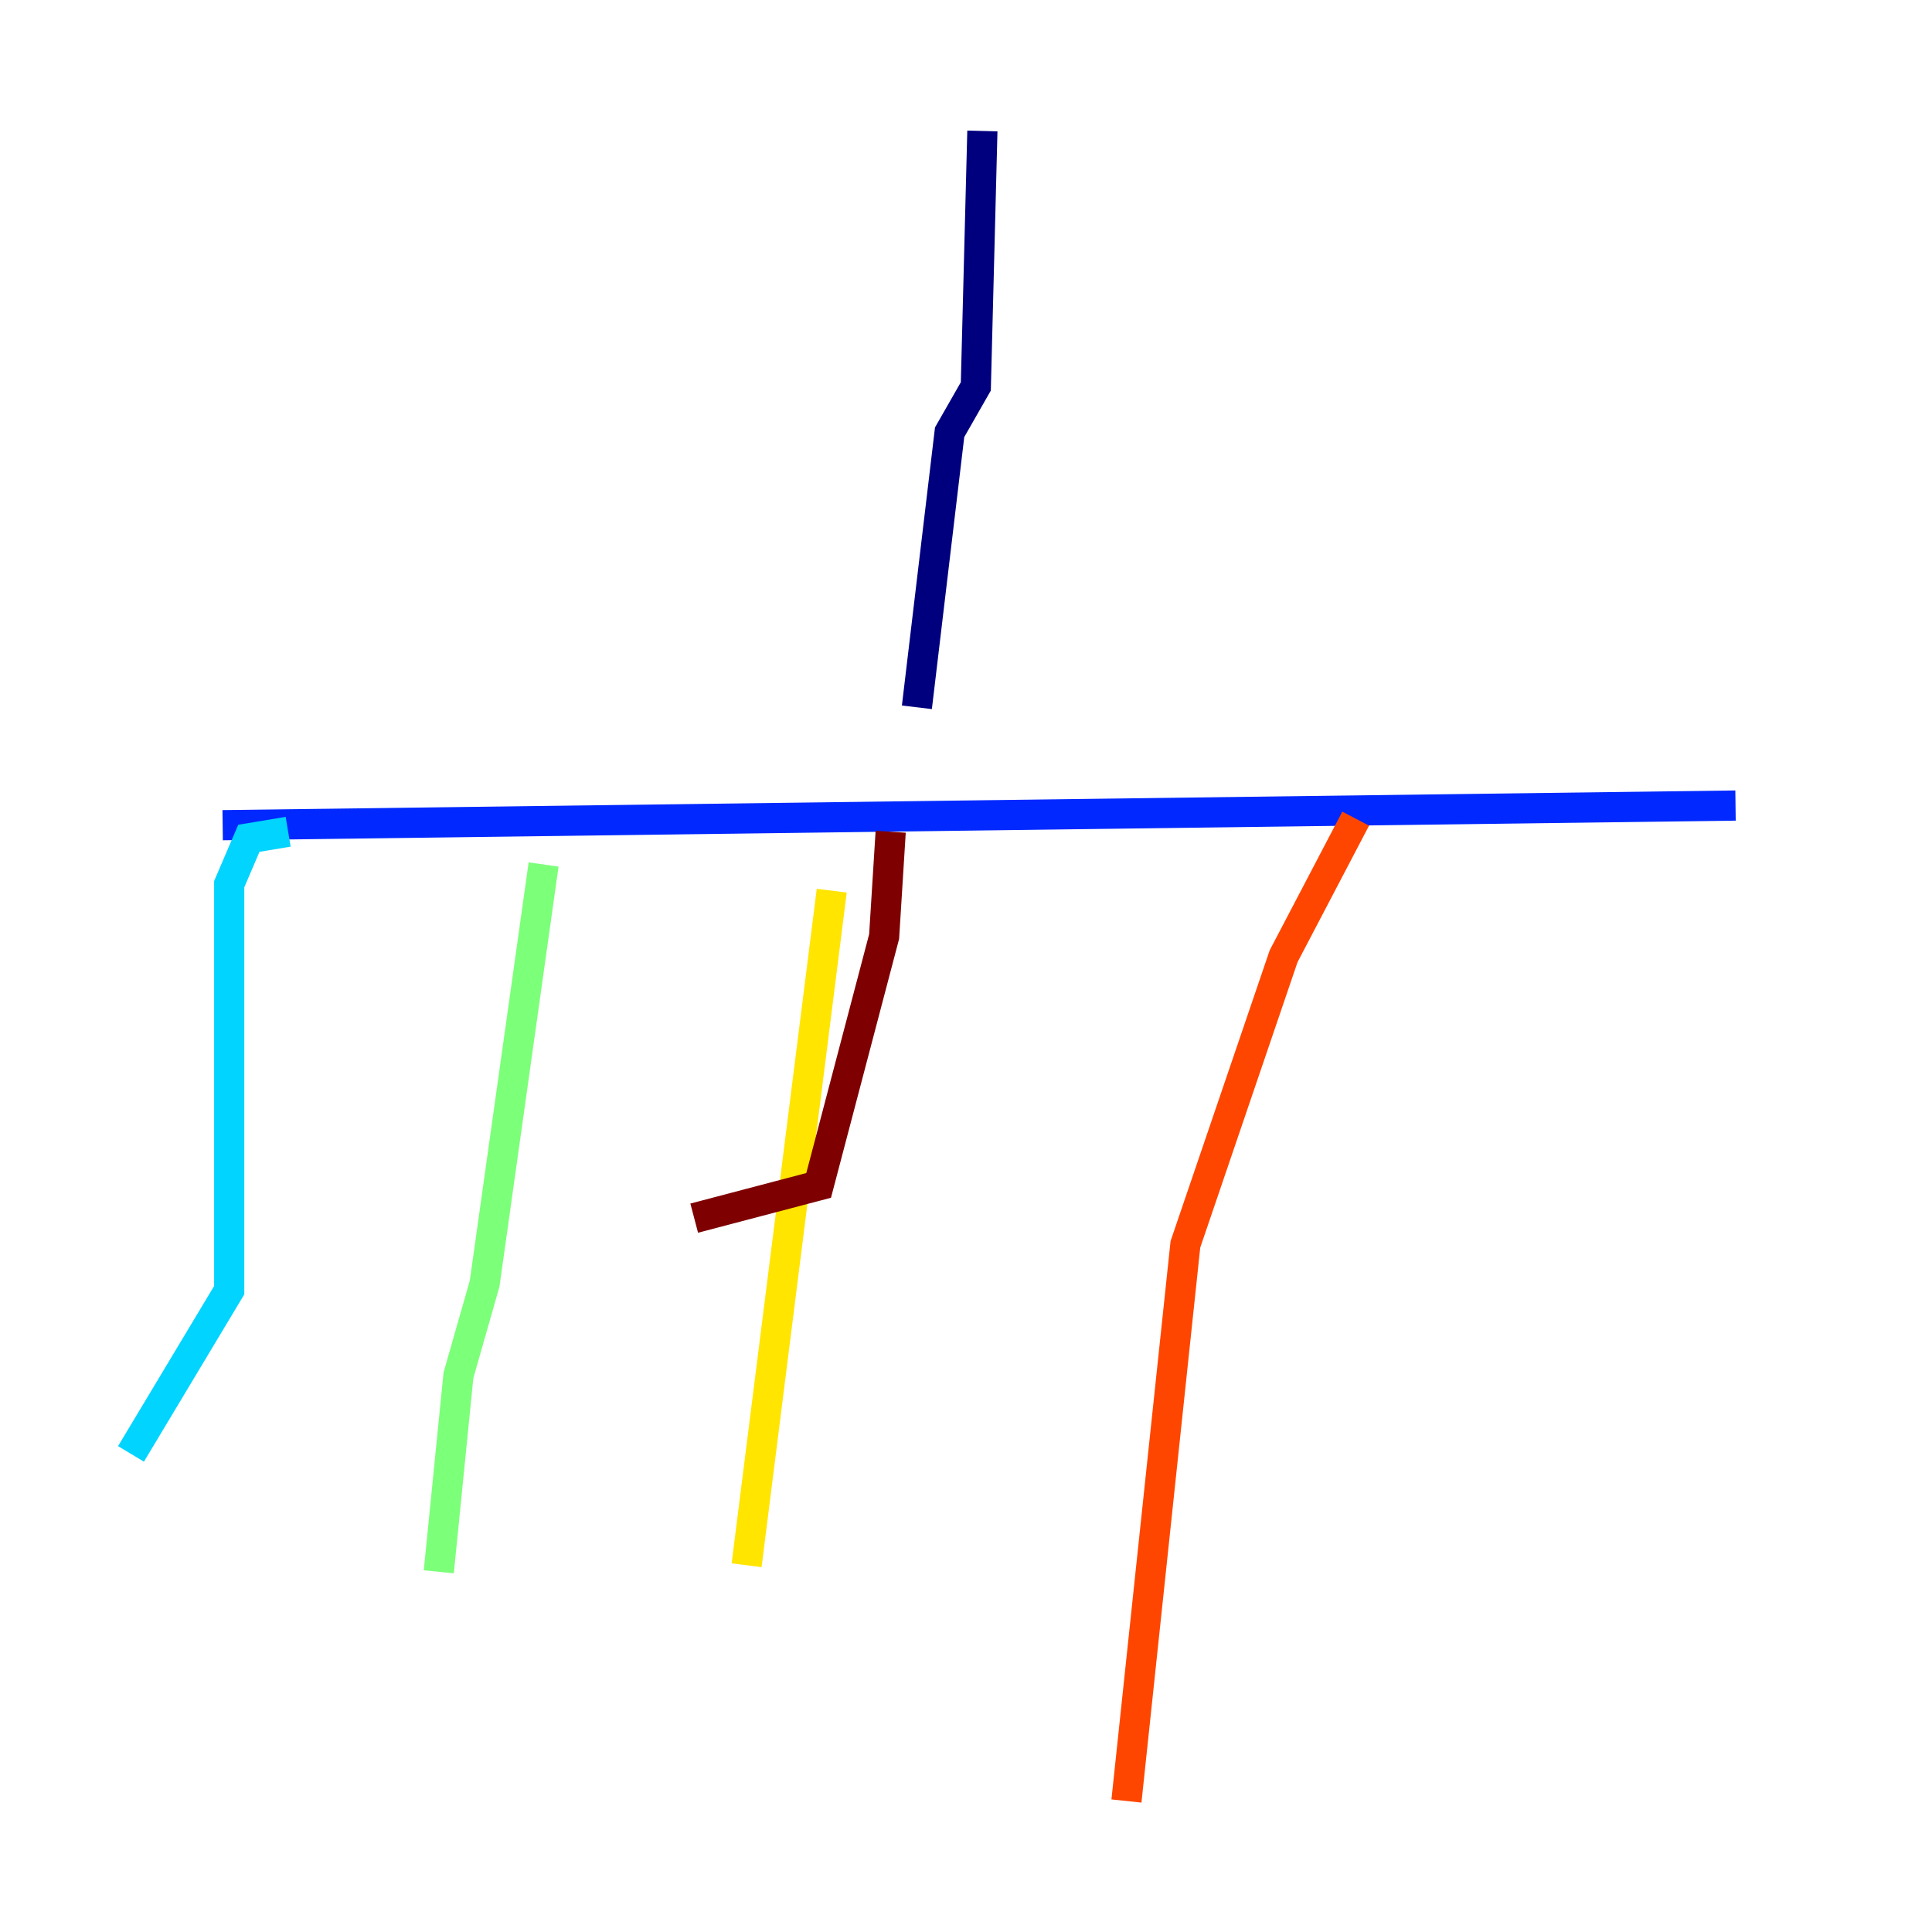 <?xml version="1.0" encoding="utf-8" ?>
<svg baseProfile="tiny" height="128" version="1.2" viewBox="0,0,128,128" width="128" xmlns="http://www.w3.org/2000/svg" xmlns:ev="http://www.w3.org/2001/xml-events" xmlns:xlink="http://www.w3.org/1999/xlink"><defs /><polyline fill="none" points="65.085,8.678 64.651,25.6 62.915,28.637 60.746,46.861" stroke="#00007f" stroke-width="2" /><polyline fill="none" points="14.752,54.671 114.983,53.37" stroke="#0028ff" stroke-width="2" /><polyline fill="none" points="19.091,55.105 16.488,55.539 15.186,58.576 15.186,85.478 8.678,96.325" stroke="#00d4ff" stroke-width="2" /><polyline fill="none" points="36.014,57.275 32.108,85.044 30.373,91.119 29.071,104.136" stroke="#7cff79" stroke-width="2" /><polyline fill="none" points="55.105,59.01 49.464,103.702" stroke="#ffe500" stroke-width="2" /><polyline fill="none" points="89.817,54.237 85.044,63.349 78.536,82.441 74.63,119.322" stroke="#ff4600" stroke-width="2" /><polyline fill="none" points="59.01,55.105 58.576,62.047 54.237,78.536 45.993,80.705" stroke="#7f0000" stroke-width="2" /></svg>